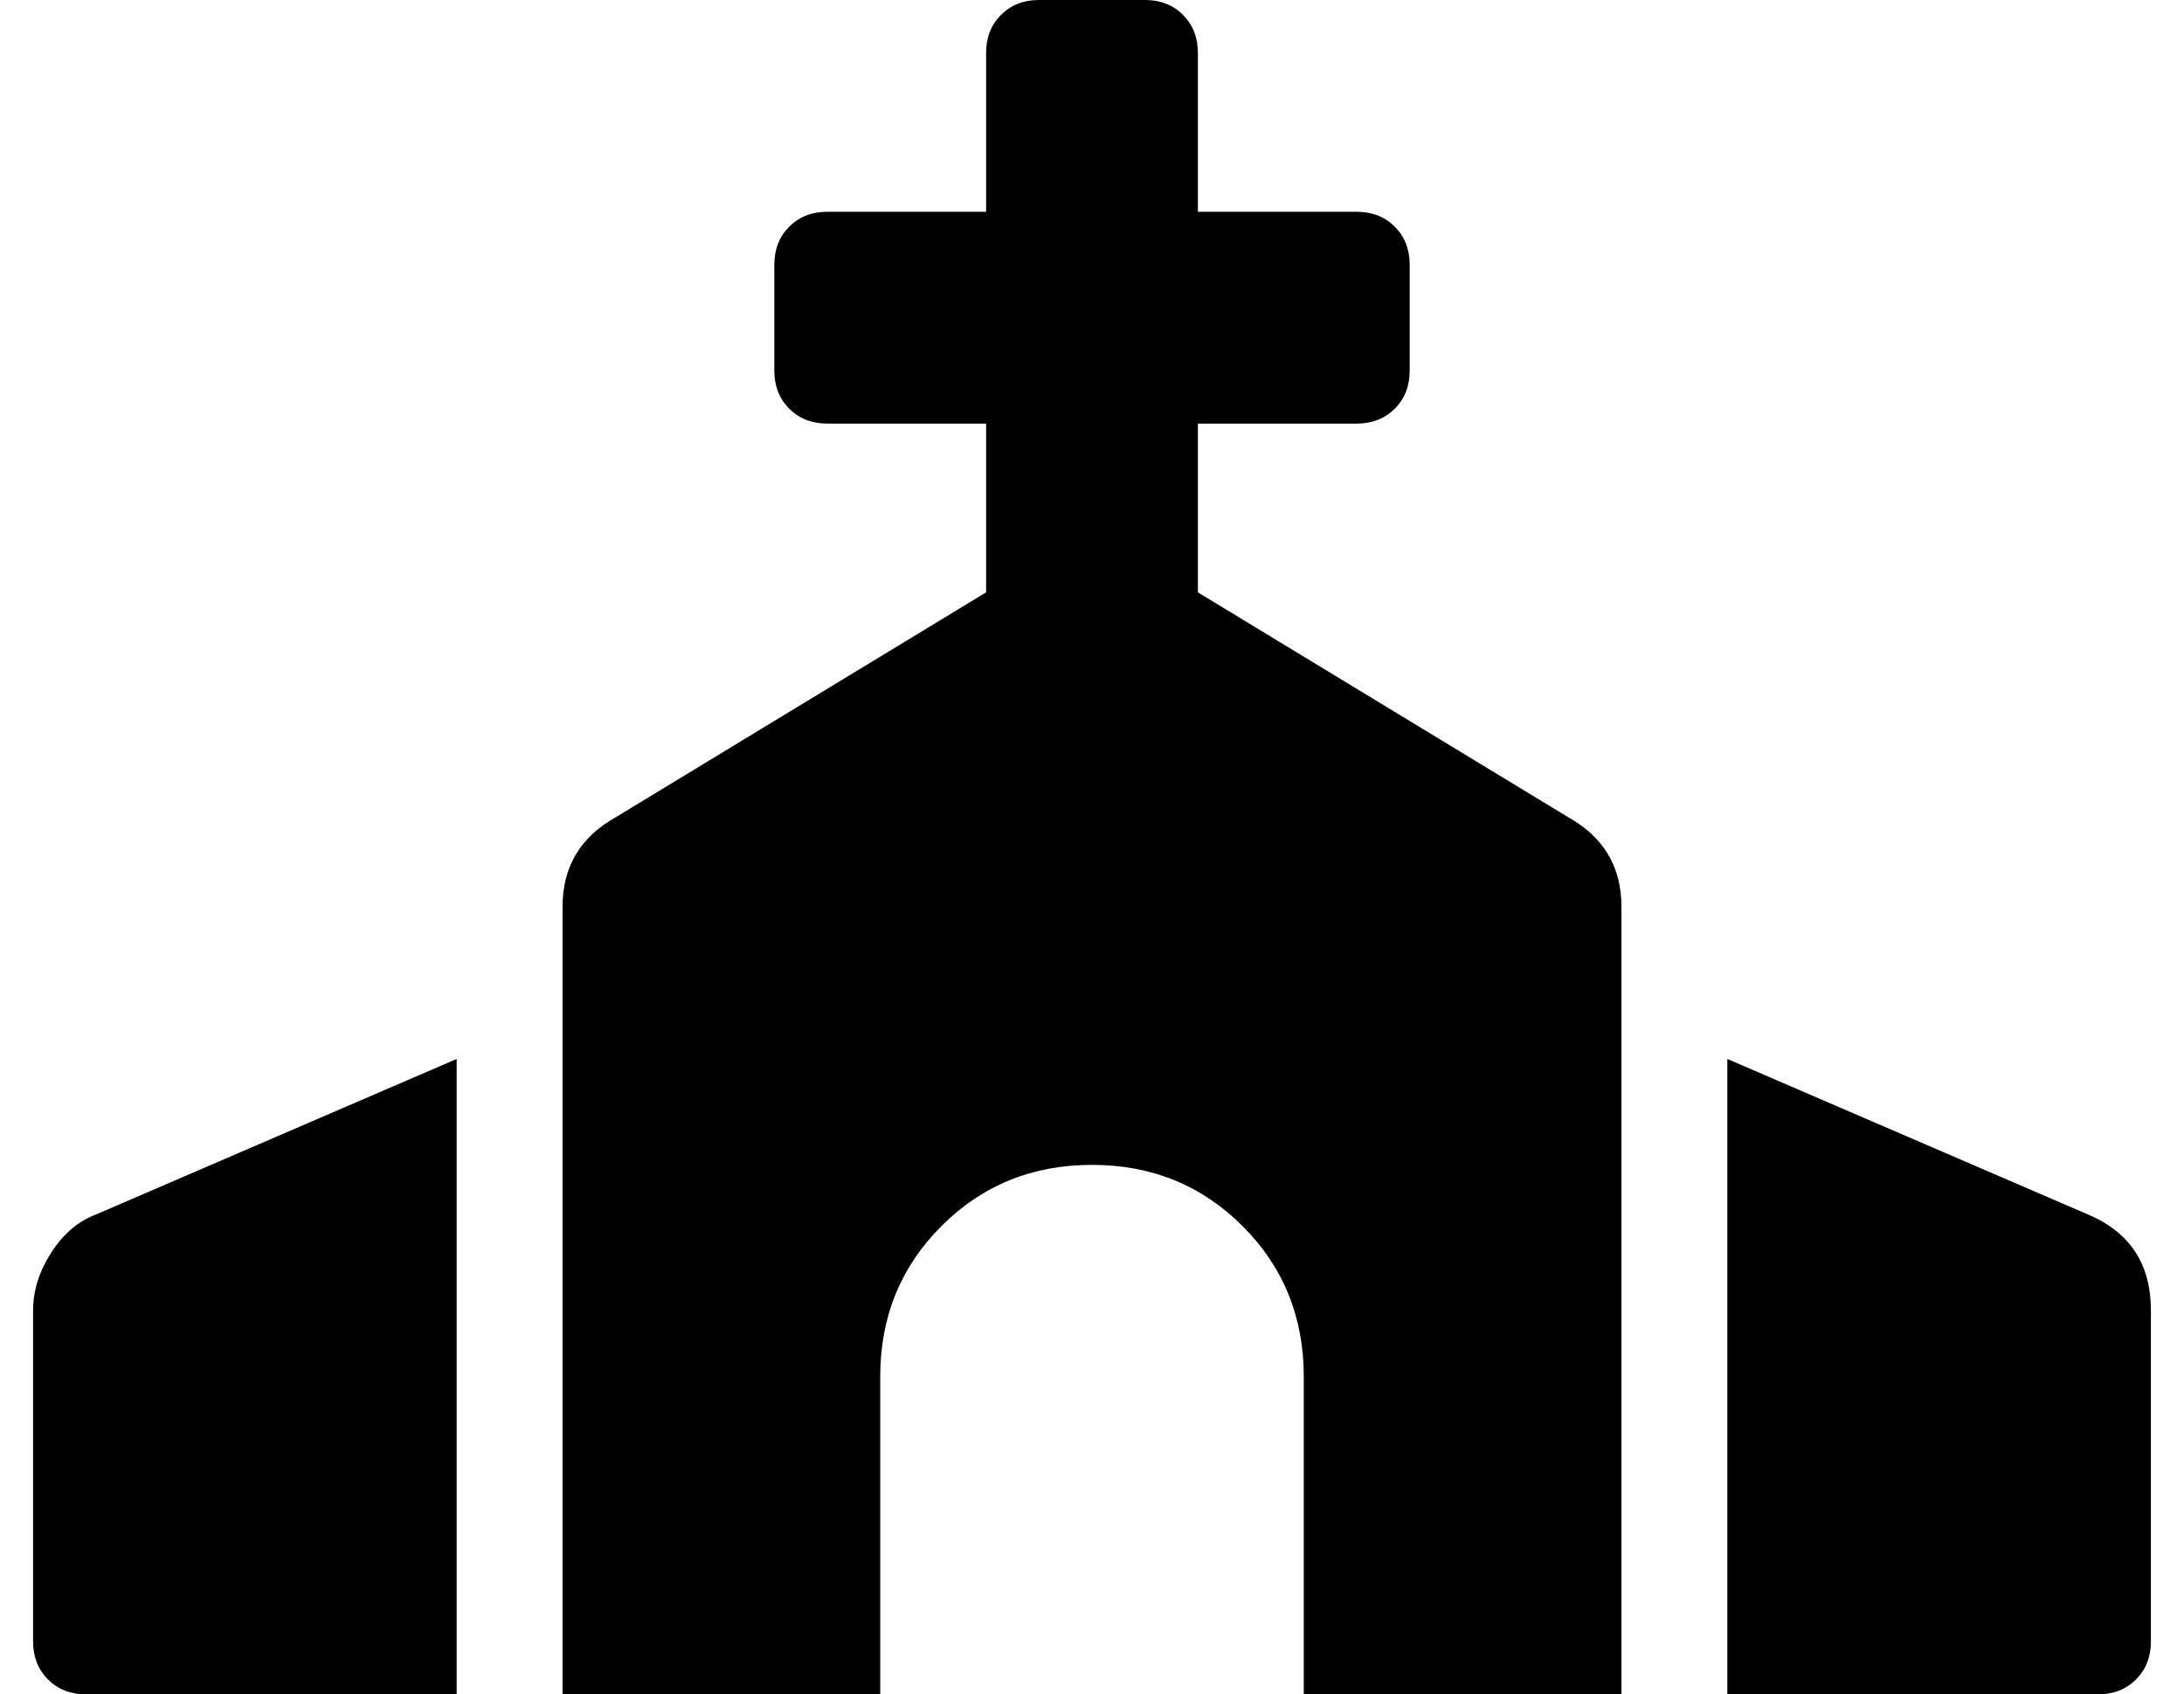 <?xml version="1.0" standalone="no"?>
<!DOCTYPE svg PUBLIC "-//W3C//DTD SVG 1.1//EN" "http://www.w3.org/Graphics/SVG/1.1/DTD/svg11.dtd" >
<svg xmlns="http://www.w3.org/2000/svg" xmlns:xlink="http://www.w3.org/1999/xlink" version="1.1" viewBox="-10 0 660 512">
   <path fill="currentColor"
d="M464 247q16 9 16 27v238h-96v-96q0 -27 -18.5 -45.5t-45.5 -18.5t-45.5 18.5t-18.5 45.5v96h-96v-238q0 -18 16 -27l112 -68v-51h-48q-7 0 -11.5 -4.5t-4.5 -11.5v-32q0 -7 4.5 -11.5t11.5 -4.5h48v-48q0 -7 4.5 -11.5t11.5 -4.5h32q7 0 11.5 4.5t4.5 11.5v48h48
q7 0 11.5 4.5t4.5 11.5v32q0 7 -4.5 11.5t-11.5 4.5h-48v51zM0 396q0 -9 5.5 -17.5t13.5 -11.5l109 -47v192h-112q-7 0 -11.5 -4.5t-4.5 -11.5v-100zM621 367q19 8 19 29v100q0 7 -4.5 11.5t-11.5 4.5h-112v-192z" />
</svg>
